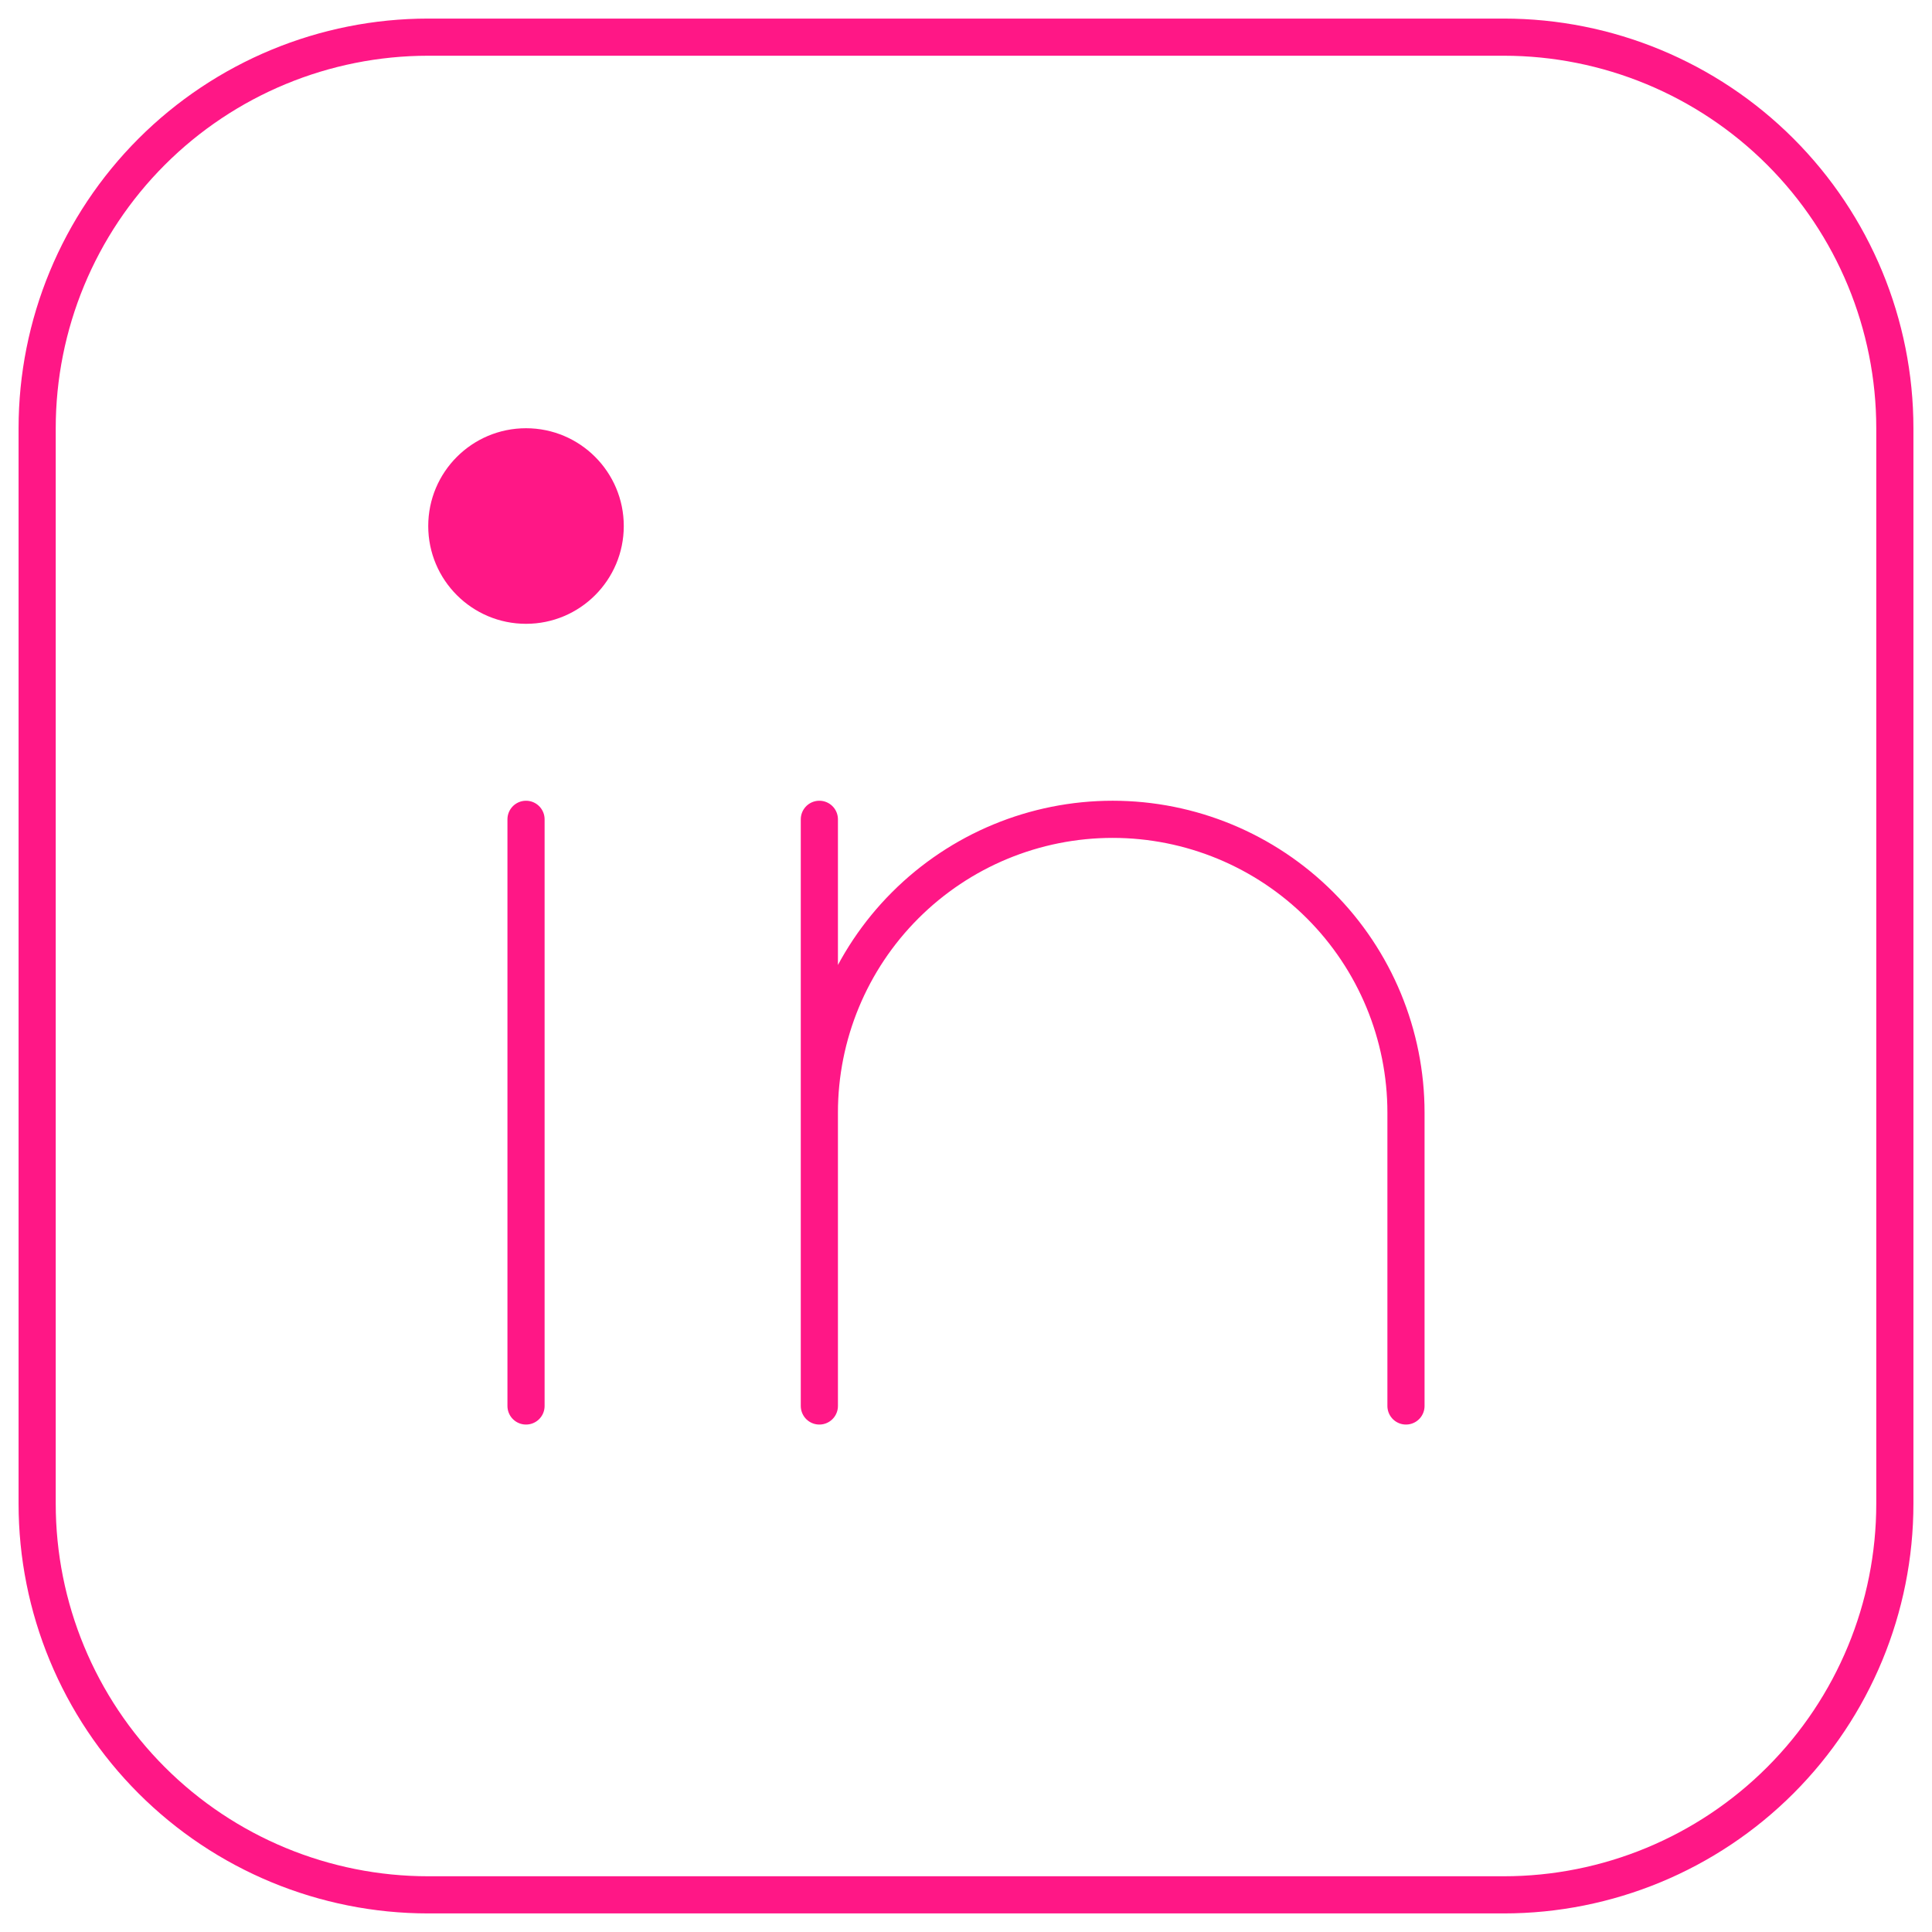 <svg width="52" height="52" viewBox="0 0 52 52" fill="none" xmlns="http://www.w3.org/2000/svg">
<path fill-rule="evenodd" clip-rule="evenodd" d="M11.526 1H40.474C43.265 1 45.943 2.109 47.917 4.083C49.891 6.057 51 8.735 51 11.526V40.474C51 43.265 49.891 45.943 47.917 47.917C45.943 49.891 43.265 51 40.474 51H11.526C8.735 51 6.057 49.891 4.083 47.917C2.109 45.943 1 43.265 1 40.474V11.526C1 8.735 2.109 6.057 4.083 4.083C6.057 2.109 8.735 1 11.526 1V1Z" stroke="#FF1786"/>
<path d="M14.158 16.79C15.611 16.79 16.789 15.611 16.789 14.158C16.789 12.705 15.611 11.526 14.158 11.526C12.704 11.526 11.526 12.705 11.526 14.158C11.526 15.611 12.704 16.79 14.158 16.79Z" fill="#FF1786"/>
<path d="M14.158 22.052V37.842M37.842 37.842V29.947C37.842 27.853 37.01 25.845 35.53 24.365C34.049 22.884 32.041 22.052 29.947 22.052C27.854 22.052 25.846 22.884 24.365 24.365C22.884 25.845 22.053 27.853 22.053 29.947V37.842V22.052" stroke="#FF1786" stroke-linecap="round" stroke-linejoin="round"/>
</svg>
